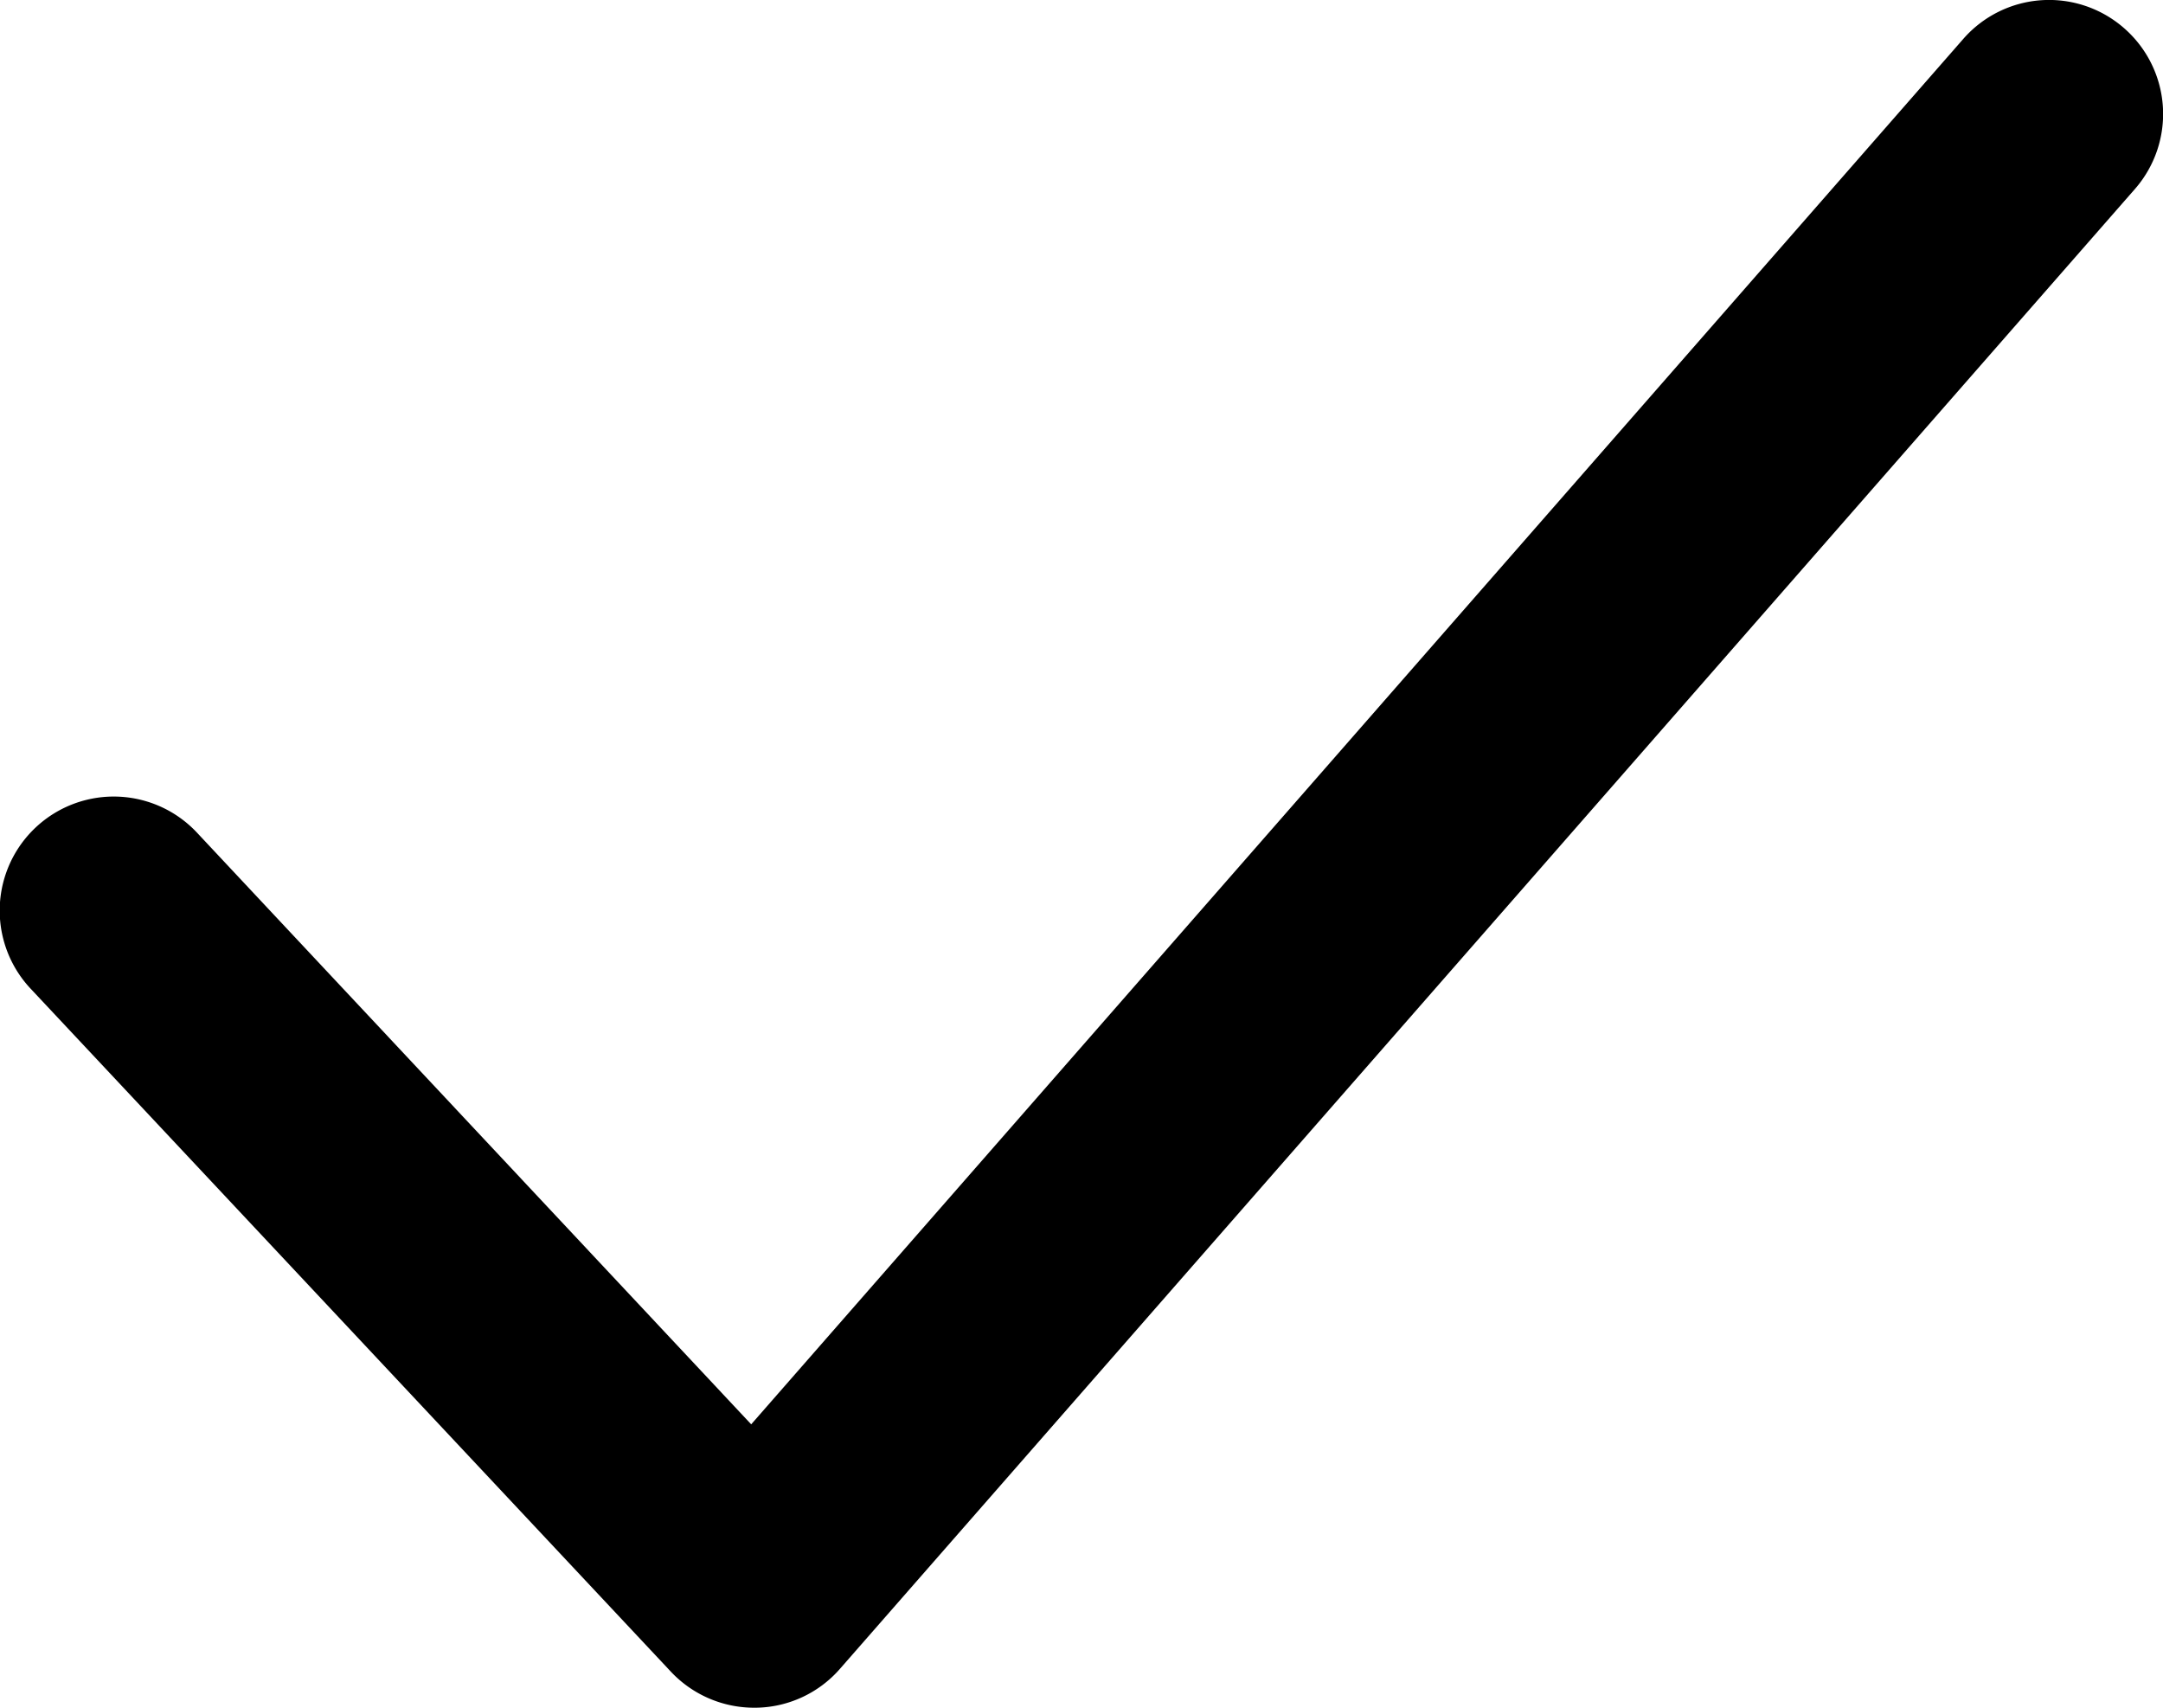 <svg xmlns="http://www.w3.org/2000/svg" width="20.51" height="16.192" viewBox="0 0 20.51 16.192">
    <g transform="translate(0 -53.907)">
        <g transform="translate(-0.001 53.907)">
            <path
                d="M20.141,54.174a1.08,1.08,0,0,0-1.523.1L7.123,67.412,1.866,61.8A1.08,1.08,0,0,0,.291,63.282l6.072,6.477a1.083,1.083,0,0,0,.788.34H7.17a1.076,1.076,0,0,0,.794-.368L20.243,55.7A1.08,1.08,0,0,0,20.141,54.174Z"
                transform="translate(0.001 -53.907)" fill="#000000"/>
        </g>
    </g>
</svg>
